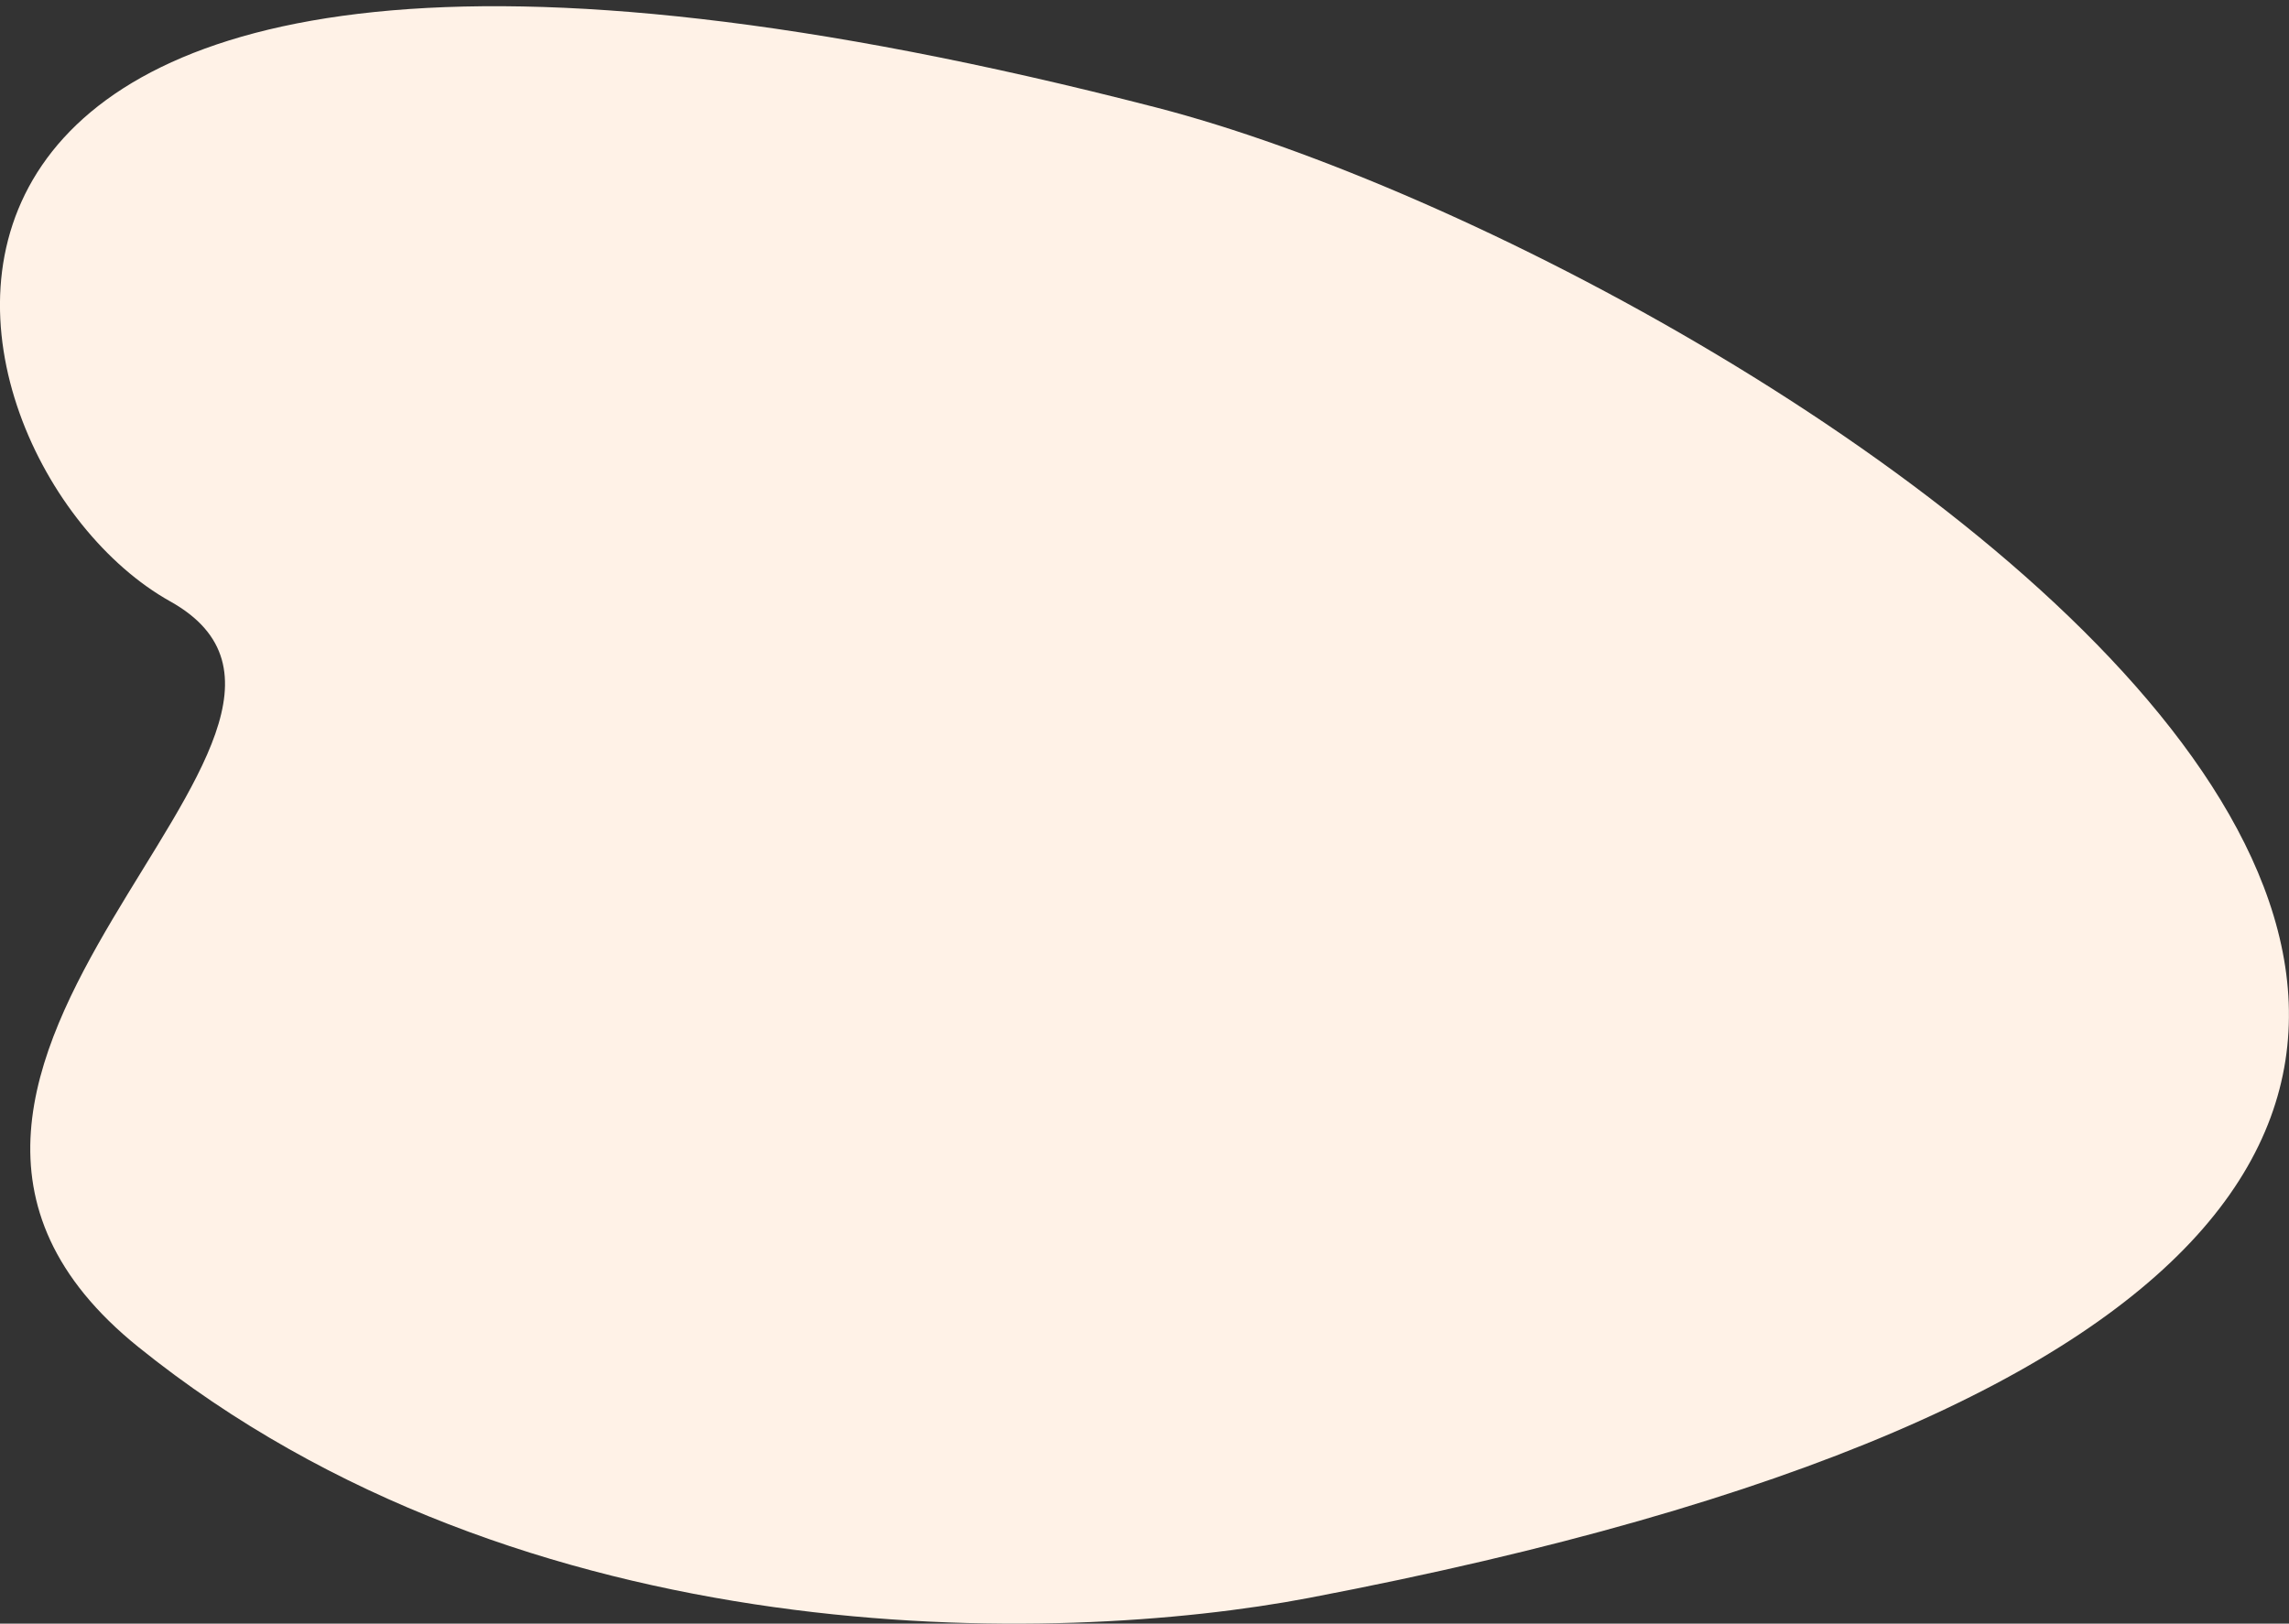 <?xml version="1.0" encoding="utf-8"?>
<!-- Generator: Adobe Illustrator 22.0.1, SVG Export Plug-In . SVG Version: 6.00 Build 0)  -->
<svg version="1.1" id="Слой_1" xmlns="http://www.w3.org/2000/svg" xmlns:xlink="http://www.w3.org/1999/xlink" x="0px" y="0px"
	 viewBox="0 0 730.3 518.1" style="enable-background:new 0 0 730.3 518.1;" xml:space="preserve">
<rect x="0" y="0" width="730.3" height="518.1" fill="#333333" stroke="none"/>
<style type="text/css">
	.st0{clip-path:url(#SVGID_2_);}
	.st1{fill:#009C53;}
	.st2{fill-rule:evenodd;clip-rule:evenodd;fill:#303030;}
	.st3{fill:#CAE977;}
	.st4{fill:#635128;}
	.st5{fill:#6B8C46;}
	.st6{fill:#063035;}
	.st7{fill:#DBC95D;}
	.st8{fill:#856037;}
	.st9{fill:#B48B59;}
	.st10{fill:#FFFFFF;}
	.st11{fill:#3E3E3D;}
	.st12{fill:#6D6D6C;}
	.st13{fill:#585857;}
	.st14{fill:#F49045;}
	.st15{fill:#FFF2E7;}
	.st16{fill:#2CBAE5;}
</style>
<path class="st15" d="M417.6,509.9c-80.4,15.3-250.4,19.2-373.5-80.1c-109.8-88.6,84.7-196.3,10.2-237.9
	C-27,146.5-78.4-81.2,368.9,34.3C565.1,85,1046.3,389.9,417.6,509.9z"/>
</svg>
